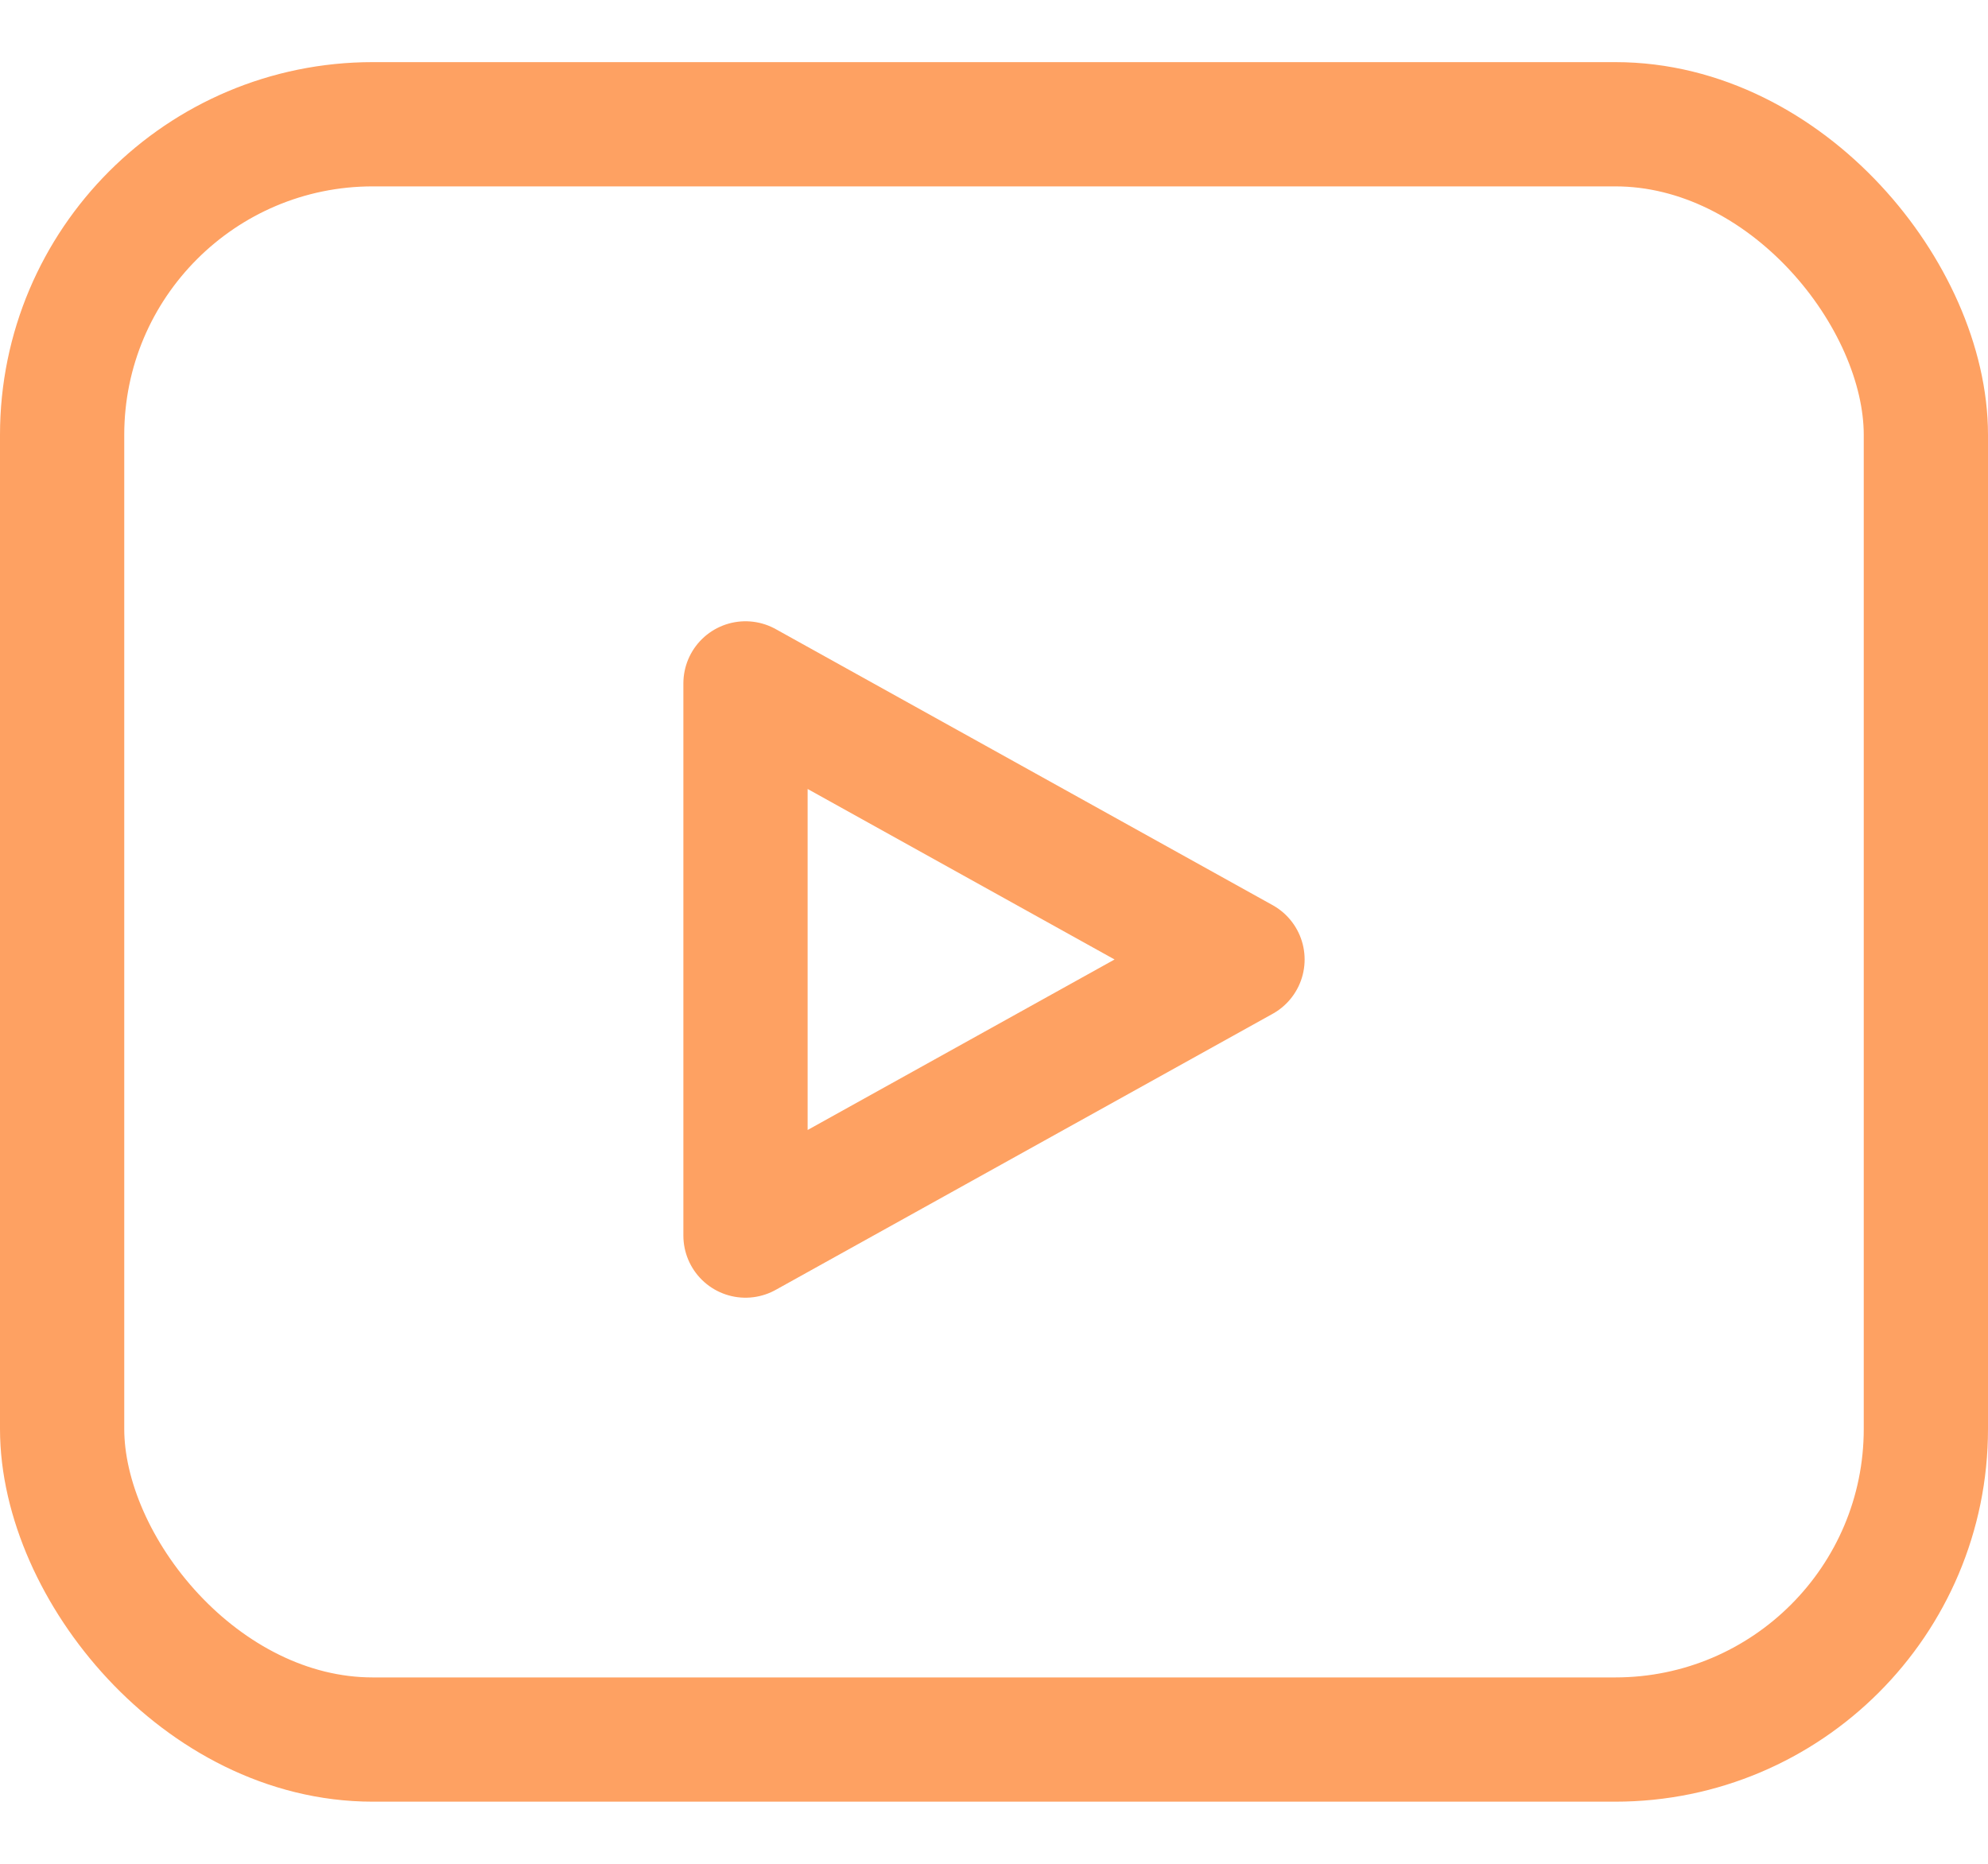 <svg width="16" height="15" viewBox="0 0 16 15" fill="none" xmlns="http://www.w3.org/2000/svg">
<rect x="0.5" y="1" width="15" height="13" rx="2.5" stroke="#FEA162"/>
<path fill-rule="evenodd" clip-rule="evenodd" d="M6 9.944L10 7.722L6 5.5V9.944V9.944Z" stroke="#FEA162" stroke-linecap="round" stroke-linejoin="round"/>
</svg>
